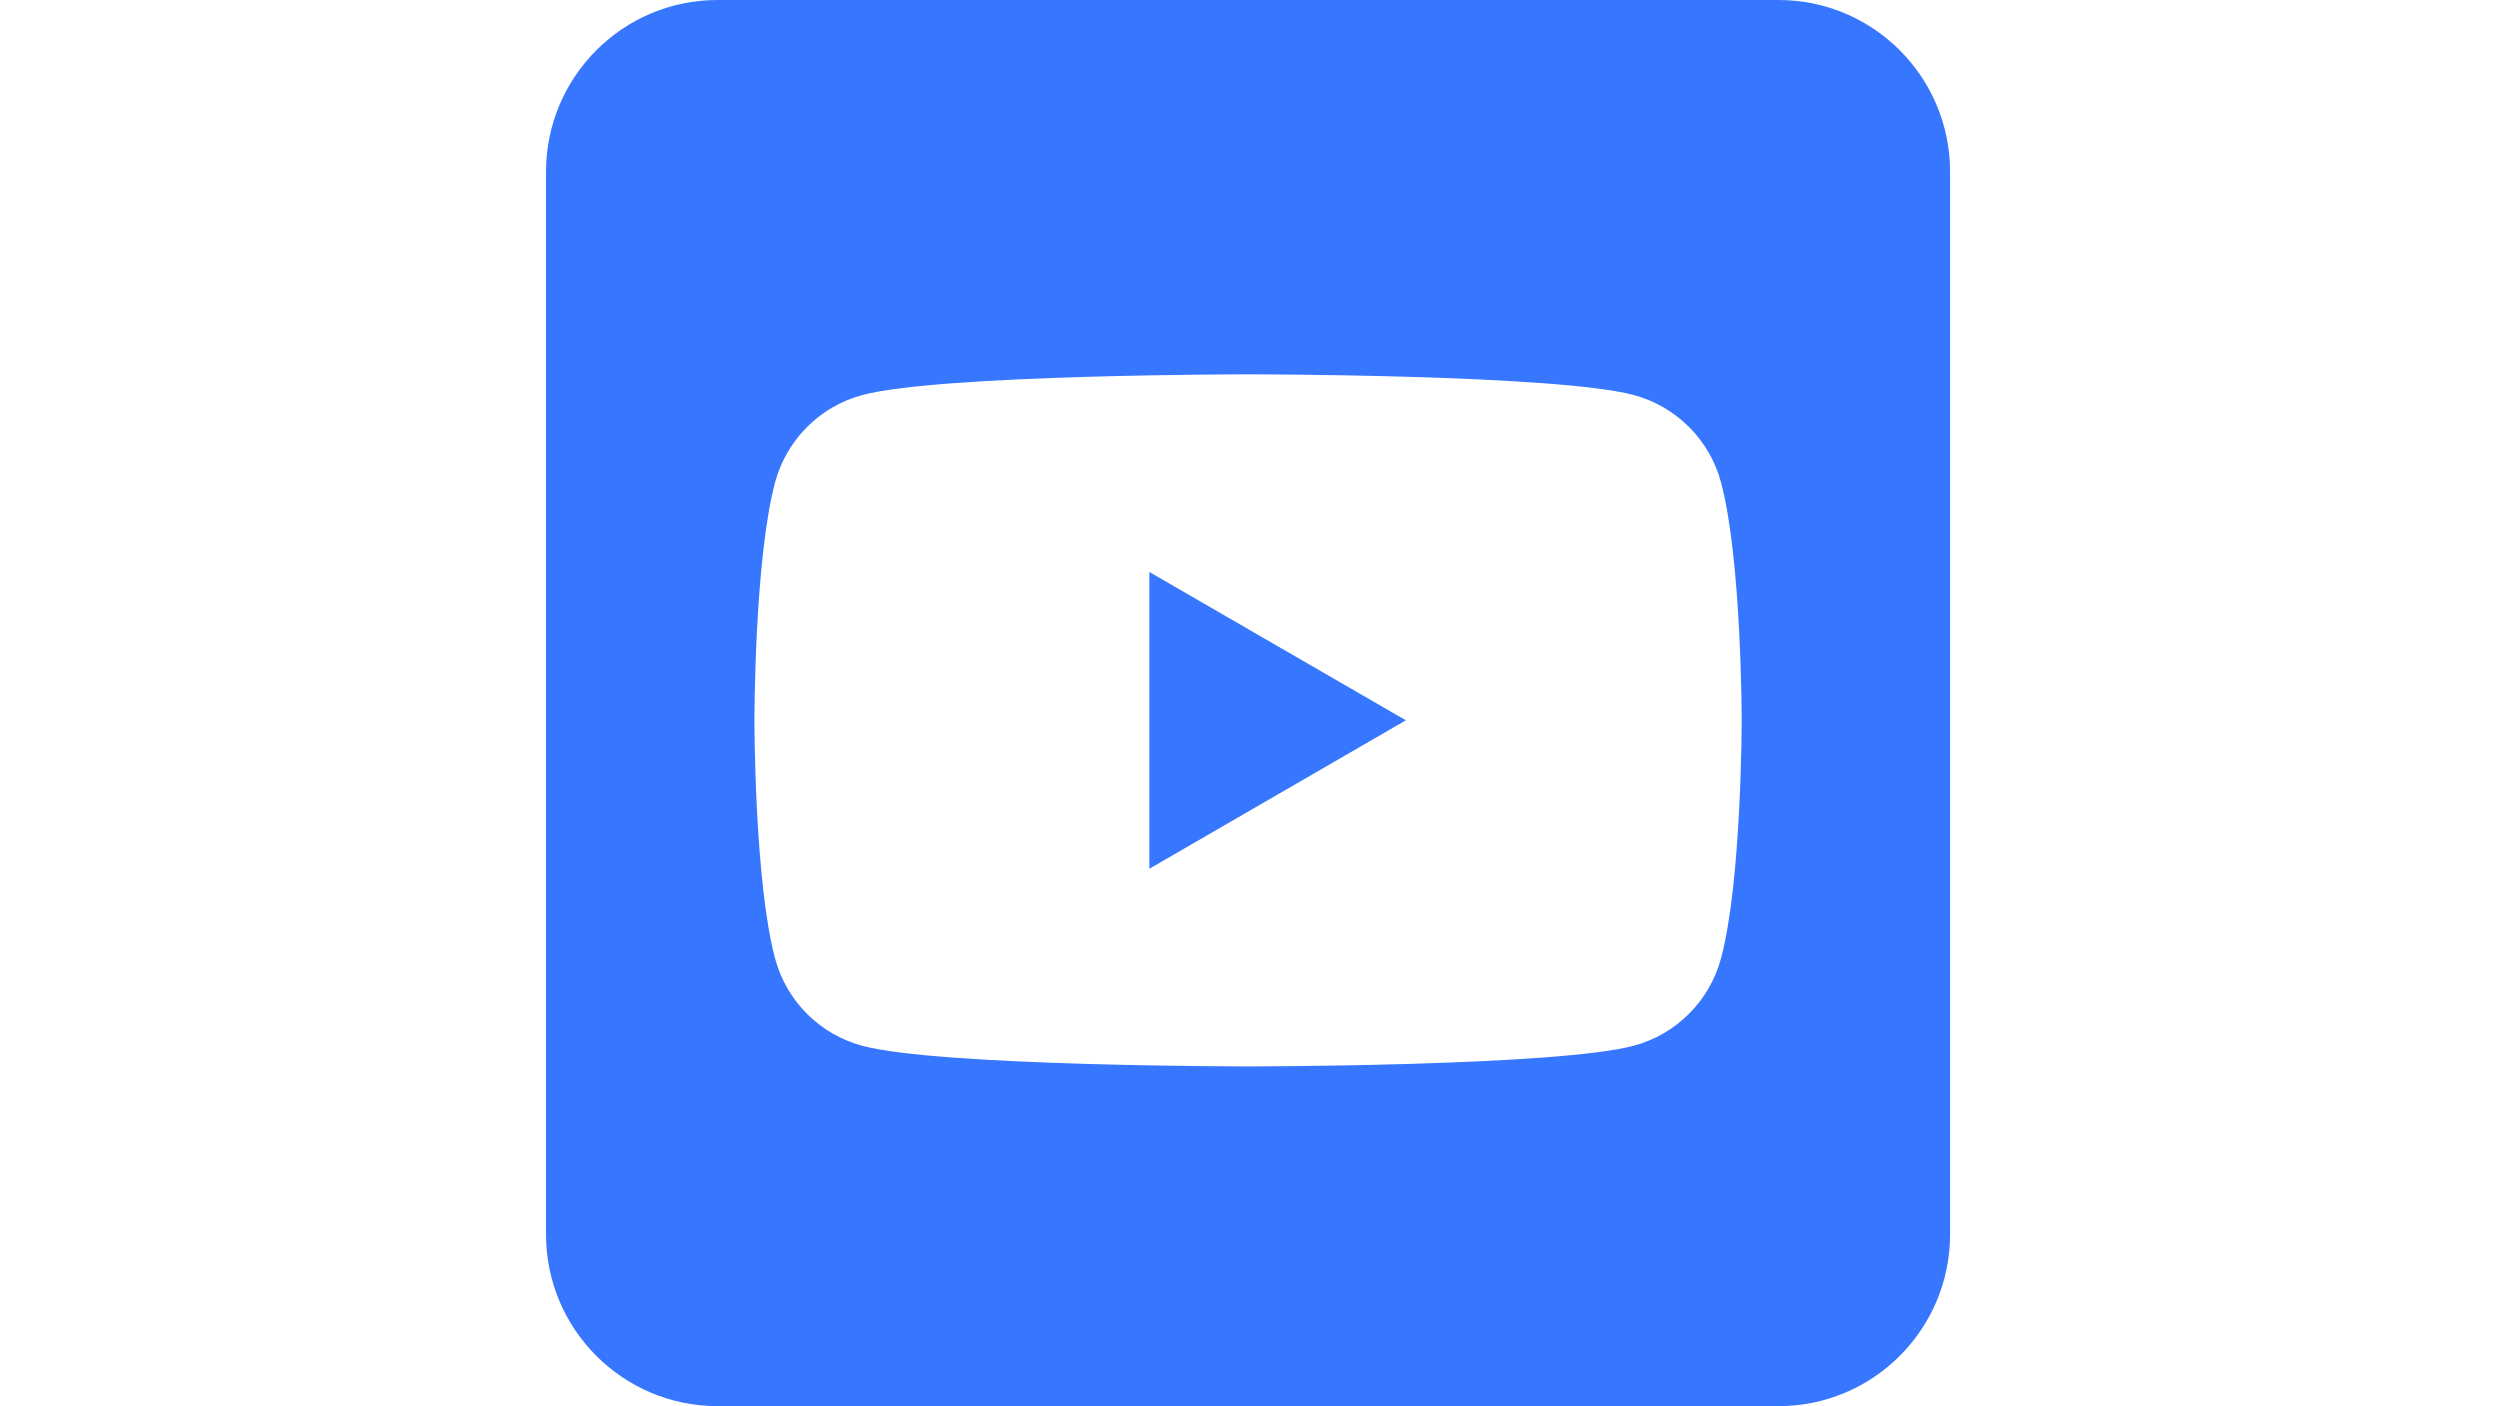 <svg width="64" height="36" viewBox="0 0 64 36" fill="none" xmlns="http://www.w3.org/2000/svg">
<path fill-rule="evenodd" clip-rule="evenodd" d="M45.532 0C47.955 0 49.922 1.97 49.922 4.397V31.6C49.922 34.027 47.955 35.997 45.532 35.997H18.368C15.945 35.997 13.978 34.027 13.978 31.6V4.397C13.978 1.97 15.945 0 18.368 0H45.532ZM44.058 12.35C43.768 11.26 42.91 10.403 41.825 10.113C39.854 9.583 31.95 9.583 31.95 9.583C31.95 9.583 24.046 9.583 22.076 10.113C20.987 10.403 20.132 11.263 19.842 12.35C19.313 14.323 19.313 18.443 19.313 18.443C19.313 18.443 19.313 22.563 19.842 24.537C20.132 25.627 20.991 26.483 22.076 26.773C24.046 27.3 31.95 27.3 31.95 27.3C31.95 27.3 39.854 27.3 41.825 26.77C42.913 26.48 43.768 25.62 44.058 24.533C44.587 22.56 44.587 18.44 44.587 18.44C44.587 18.44 44.587 14.323 44.058 12.35ZM29.424 22.24V14.643L35.99 18.44L29.424 22.24Z" fill="#3777FF"/>
</svg>
